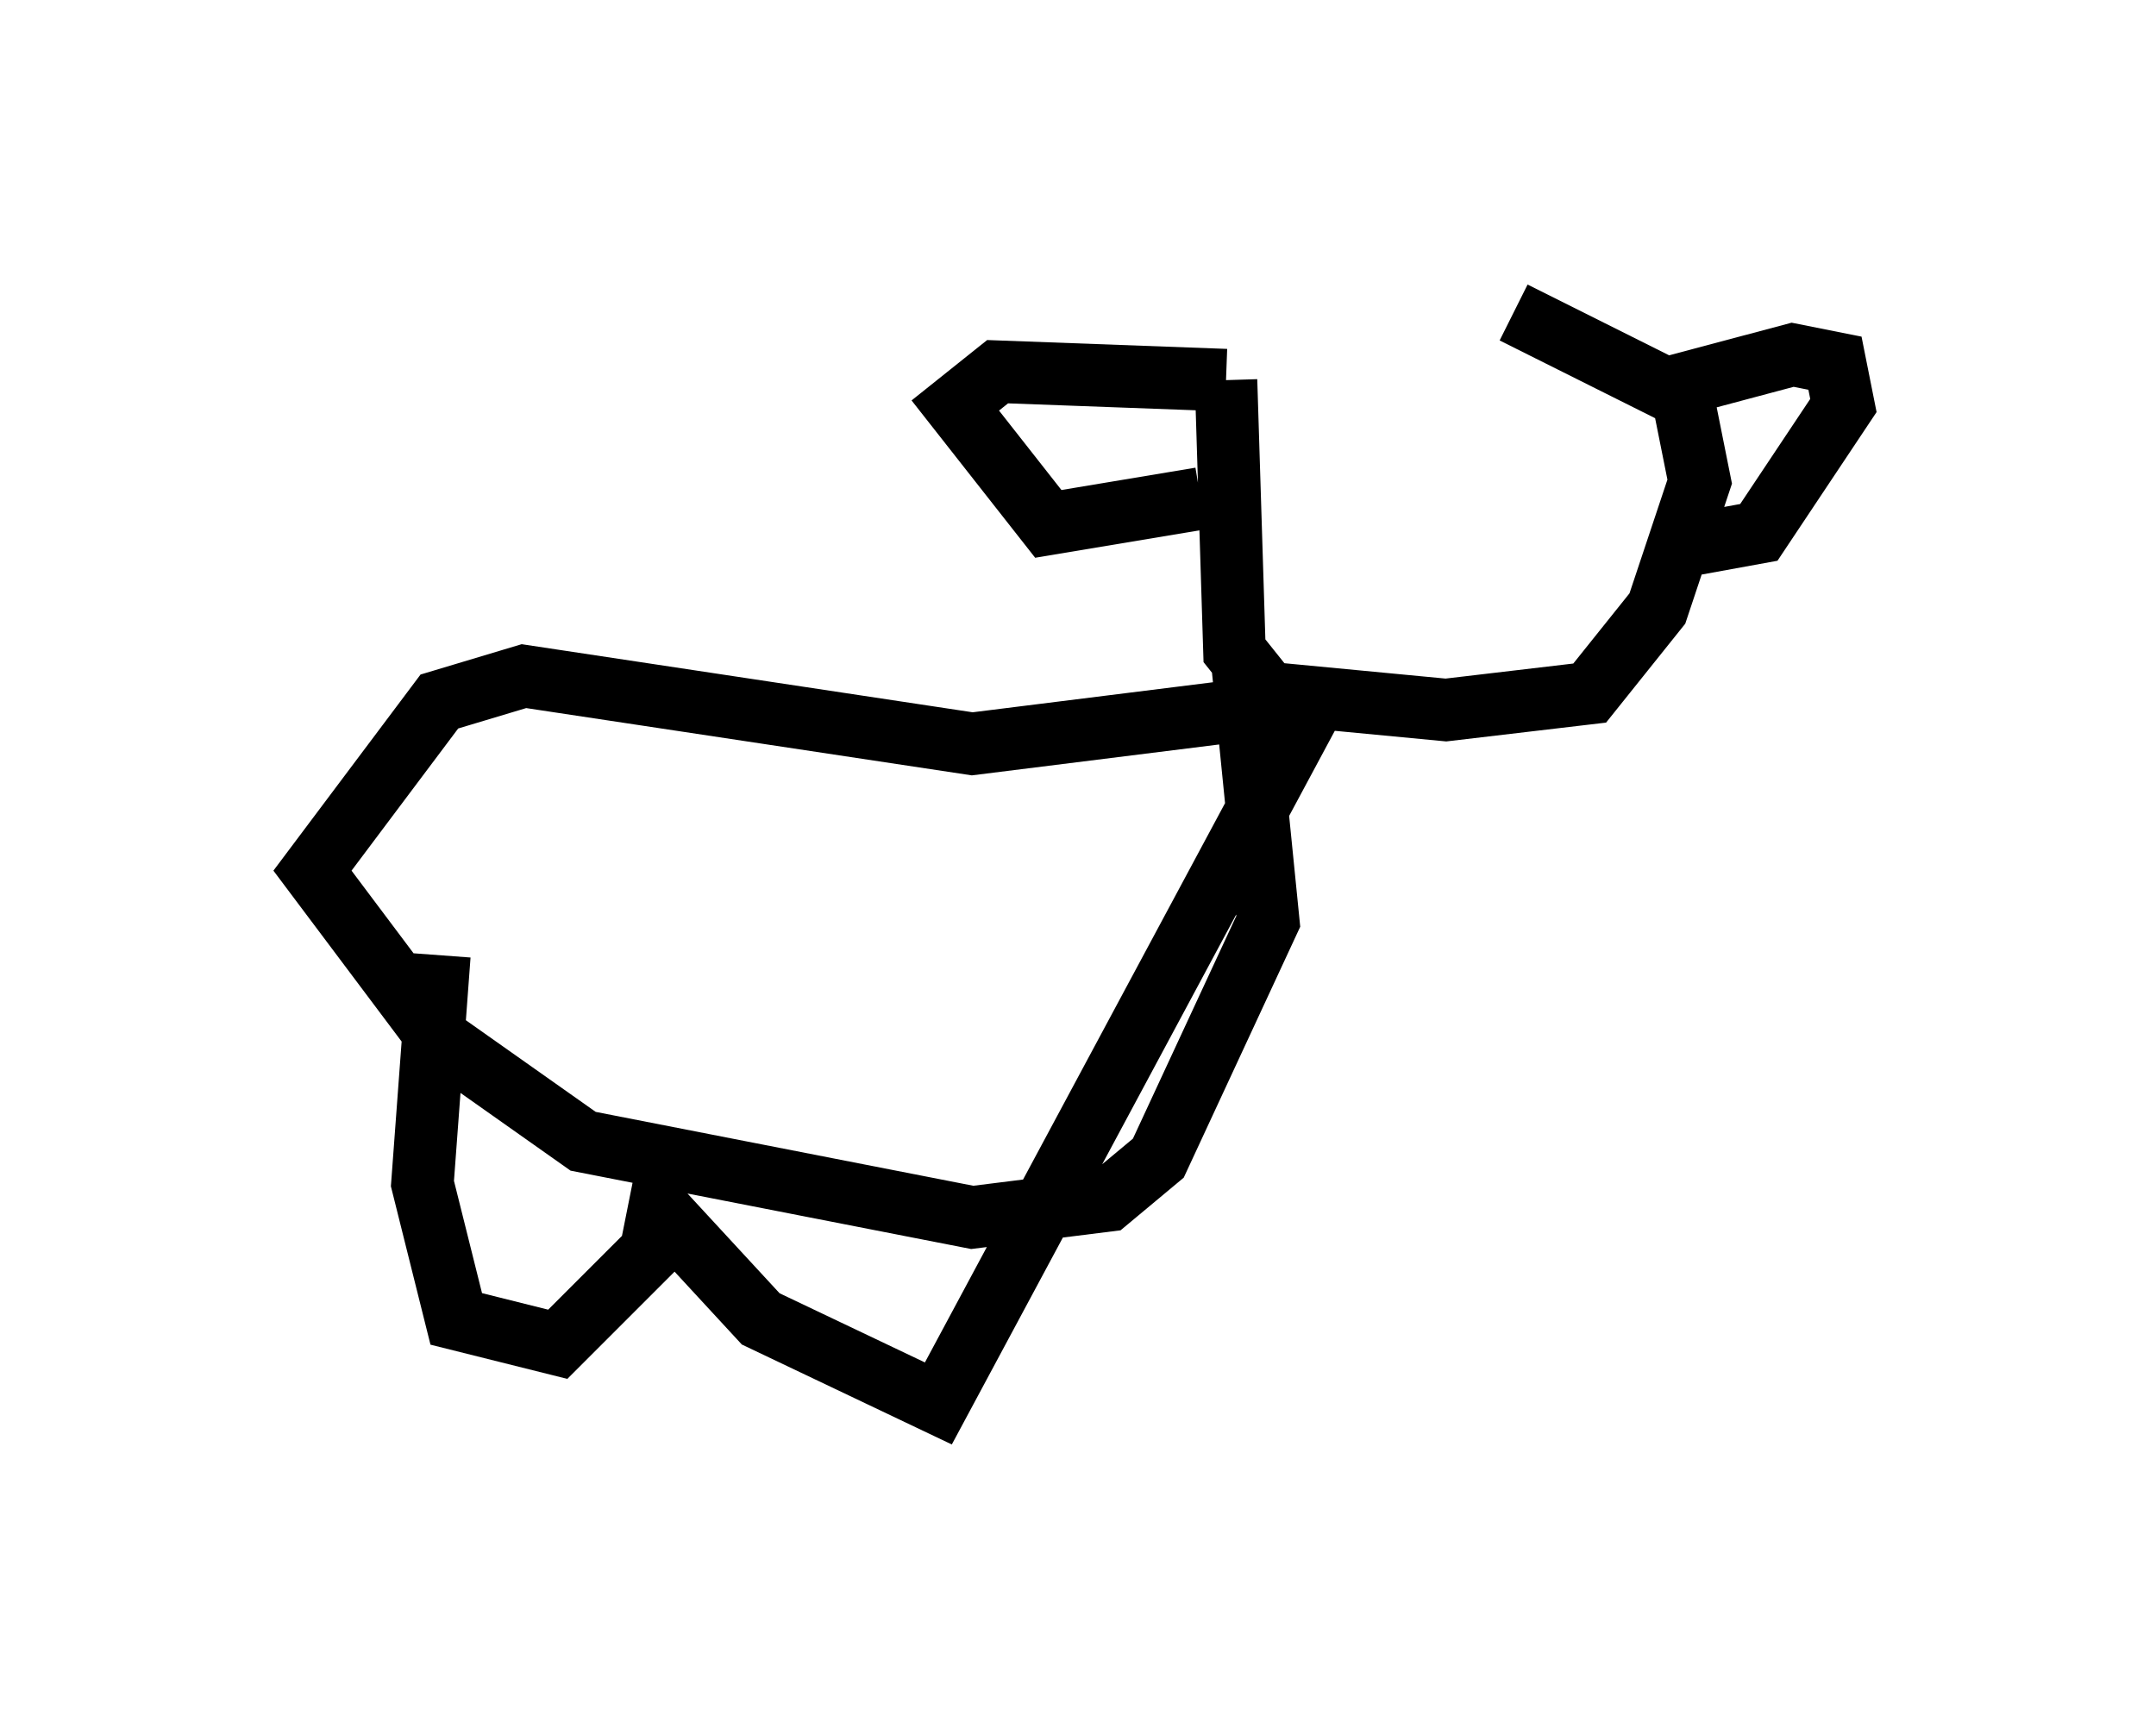 <?xml version="1.0" encoding="utf-8" ?>
<svg baseProfile="full" height="27.456" version="1.1" width="34.492" xmlns="http://www.w3.org/2000/svg" xmlns:ev="http://www.w3.org/2001/xml-events" xmlns:xlink="http://www.w3.org/1999/xlink"><defs /><rect fill="white" height="27.456" width="34.492" x="0" y="0" /><path d="M19.344, 5.541 m4.871, -0.541 l2.706, 1.353 0.271, 1.353 l-0.677, 2.03 -1.083, 1.353 l-2.3, 0.271 -2.842, -0.271 l-0.541, -0.677 -0.135, -4.33 m0.0, 0.0 l-3.654, -0.135 -0.677, 0.541 l1.488, 1.894 2.436, -0.406 m7.442, -1.759 l2.03, -0.541 0.677, 0.135 l0.135, 0.677 -1.353, 2.03 l-1.488, 0.271 m-6.766, 2.571 l-4.33, 0.541 -7.172, -1.083 l-1.353, 0.406 -2.03, 2.706 l2.03, 2.706 2.3, 1.624 l6.225, 1.218 2.165, -0.271 l0.812, -0.677 1.759, -3.789 l-0.406, -4.059 m-12.855, 4.601 l-0.271, 3.654 0.541, 2.165 l1.624, 0.406 1.488, -1.488 l0.135, -0.677 1.624, 1.759 l2.842, 1.353 5.954, -11.096 " fill="none" stroke="black" stroke-width="1" /></svg>